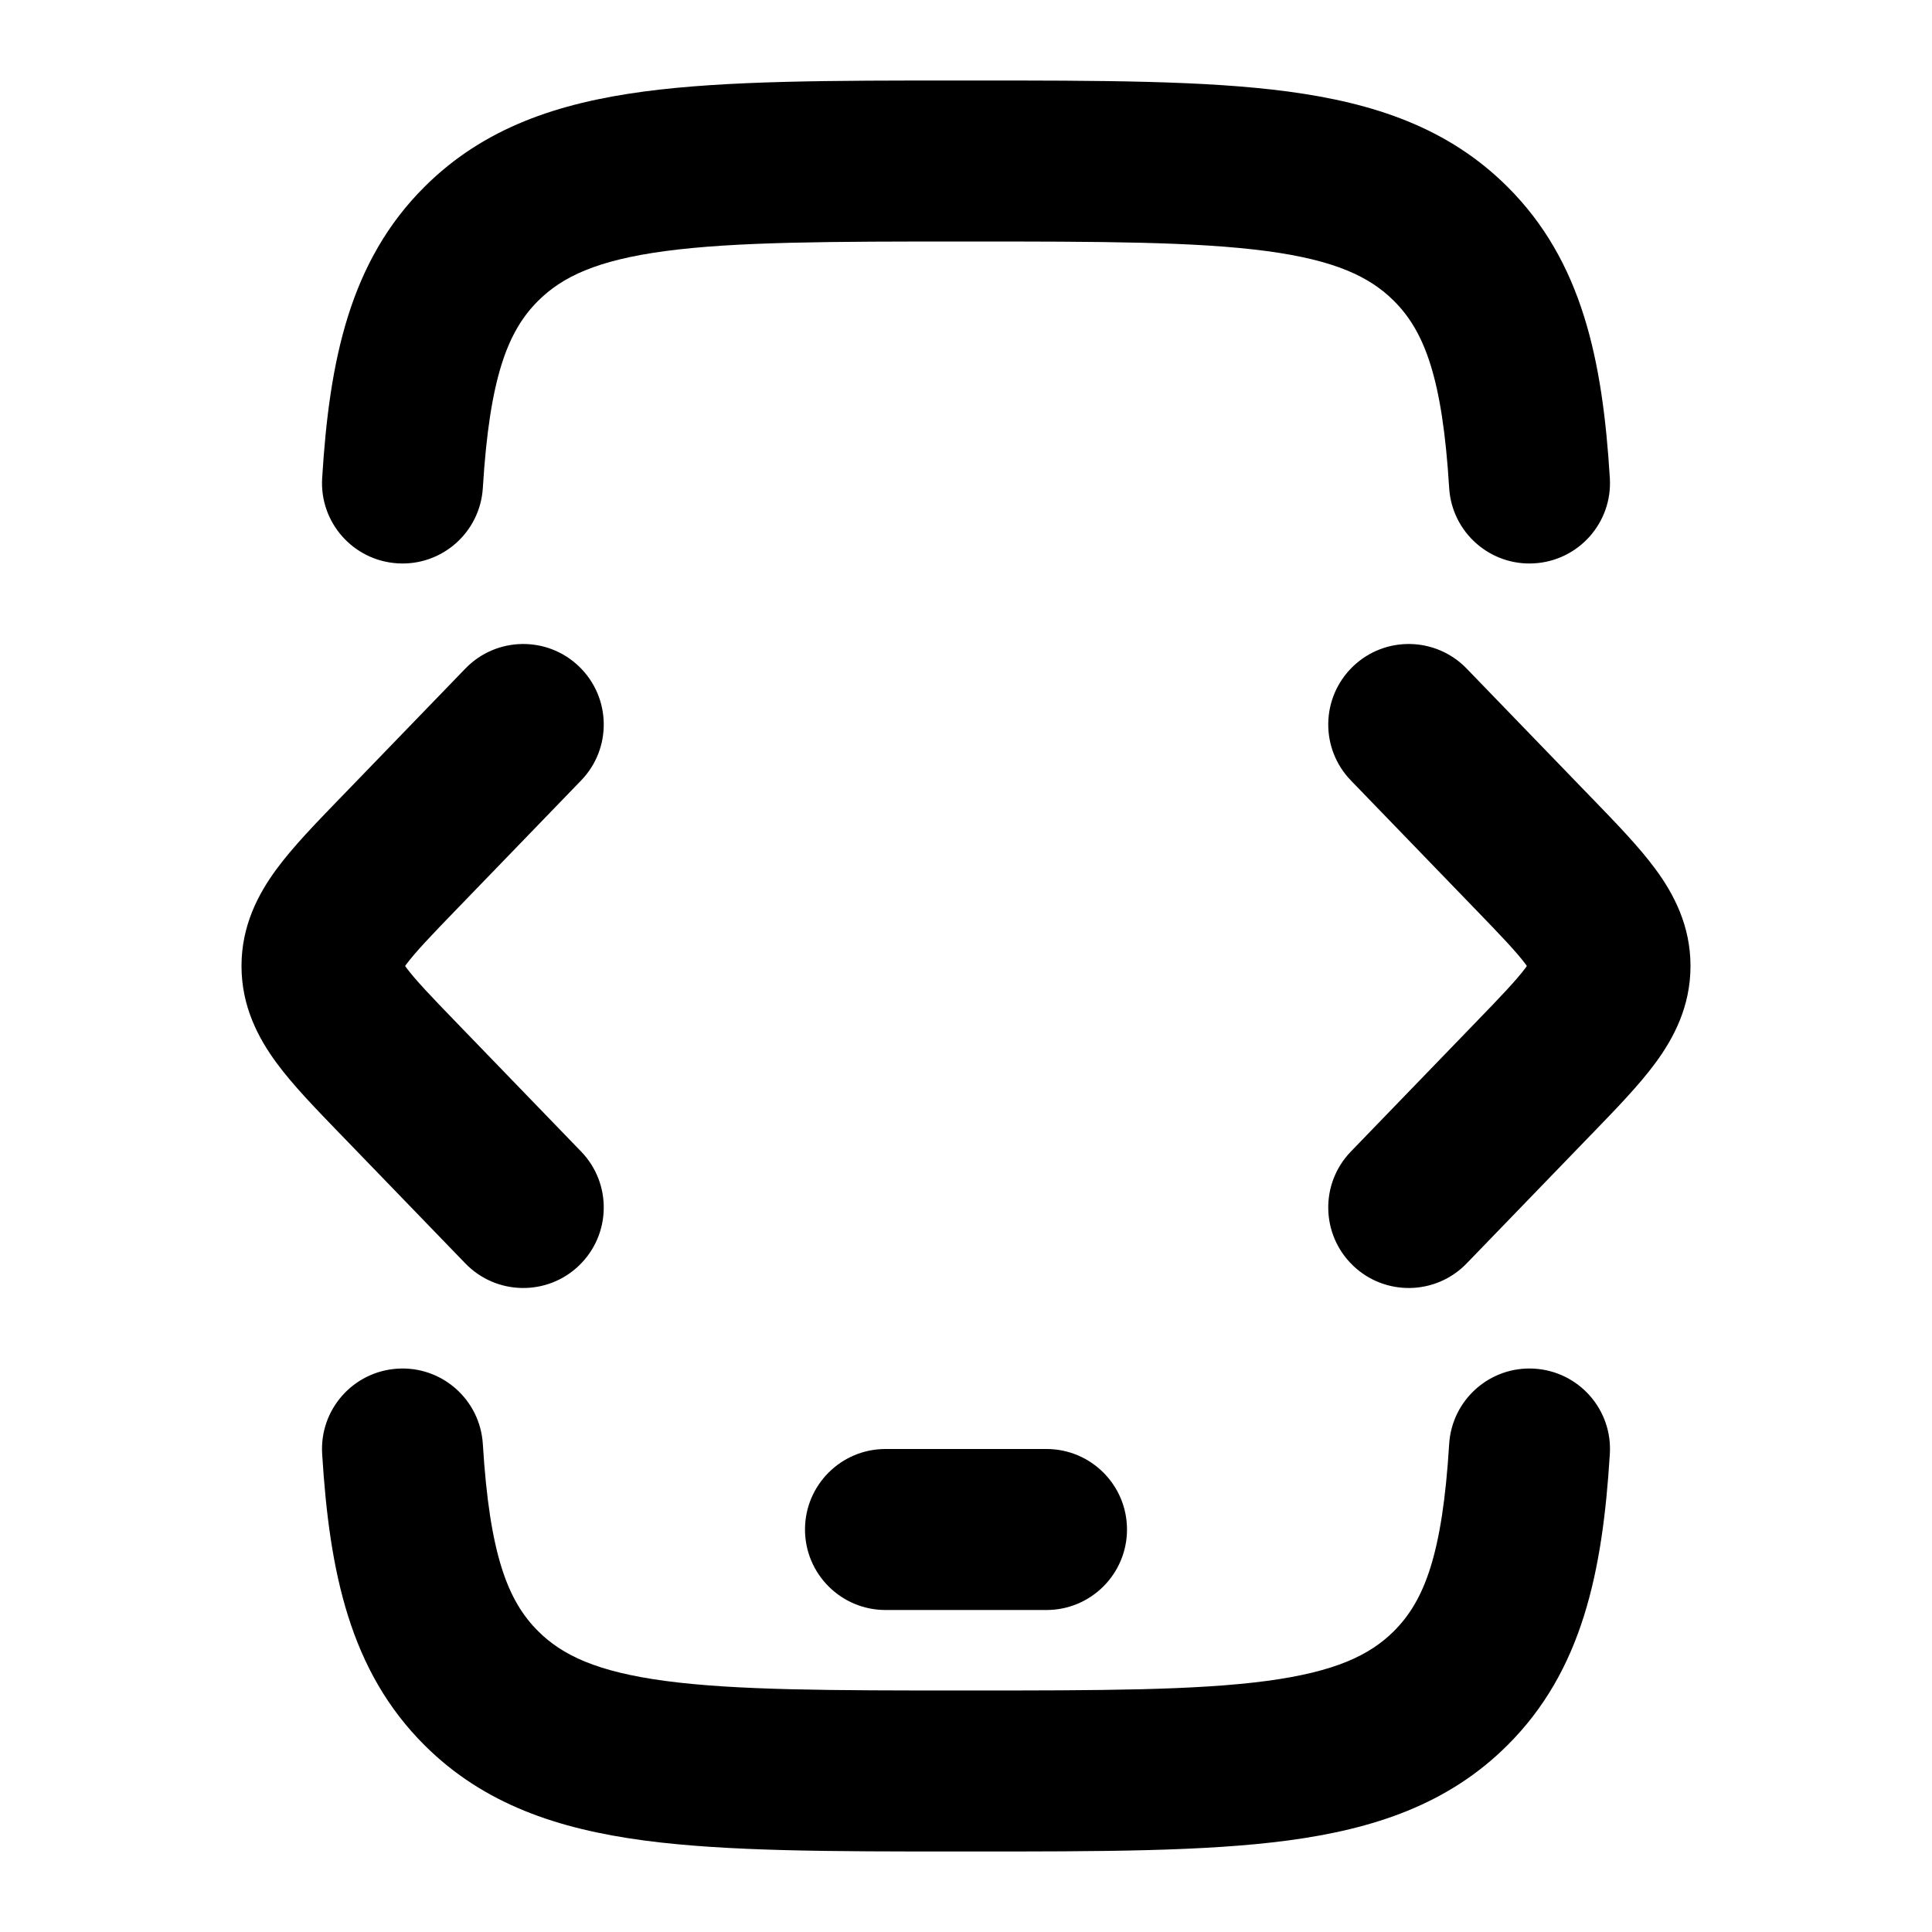 <svg width="24" height="24" viewBox="0 0 24 24" xmlns="http://www.w3.org/2000/svg">
<path class="pr-icon-bulk-secondary" fill-rule="evenodd" clip-rule="evenodd" d="M11.928 1H12.072C13.672 1 14.974 1 16 1.137C17.07 1.28 17.989 1.587 18.722 2.316C19.654 3.241 19.908 4.472 19.998 5.939C20.032 6.49 19.613 6.964 19.061 6.998C18.51 7.032 18.036 6.613 18.002 6.061C17.918 4.689 17.693 4.112 17.313 3.735C17.014 3.438 16.586 3.233 15.736 3.119C14.857 3.002 13.69 3 12 3C10.31 3 9.143 3.002 8.264 3.119C7.414 3.233 6.986 3.438 6.687 3.735C6.307 4.112 6.082 4.689 5.998 6.061C5.964 6.613 5.49 7.032 4.939 6.998C4.387 6.964 3.968 6.49 4.002 5.939C4.092 4.472 4.346 3.241 5.278 2.316C6.011 1.587 6.93 1.28 8 1.137C9.026 1 10.328 1 11.928 1ZM19.061 17.002C19.613 17.036 20.032 17.51 19.998 18.061C19.908 19.528 19.654 20.759 18.722 21.684C17.989 22.413 17.07 22.72 16 22.863C14.974 23 13.672 23 12.072 23H11.928C10.328 23 9.026 23 8 22.863C6.93 22.72 6.011 22.413 5.278 21.684C4.346 20.759 4.092 19.528 4.002 18.061C3.968 17.51 4.387 17.036 4.939 17.002C5.49 16.968 5.964 17.387 5.998 17.939C6.082 19.311 6.307 19.888 6.687 20.265C6.986 20.562 7.414 20.767 8.264 20.881C9.143 20.998 10.31 21 12 21C13.69 21 14.857 20.998 15.736 20.881C16.586 20.767 17.014 20.562 17.313 20.265C17.693 19.888 17.918 19.311 18.002 17.939C18.036 17.387 18.51 16.968 19.061 17.002Z" fill="currentColor"/>
<path class="pr-icon-bulk-secondary" fill-rule="evenodd" clip-rule="evenodd" d="M10 19C10 18.448 10.448 18 11 18H13C13.552 18 14 18.448 14 19C14 19.552 13.552 20 13 20H11C10.448 20 10 19.552 10 19Z" fill="currentColor"/>
<path d="M16.805 8.281C16.408 8.665 16.397 9.298 16.781 9.695L18.314 11.281C18.656 11.634 18.841 11.829 18.954 11.981L18.967 12L18.954 12.019C18.841 12.171 18.656 12.366 18.314 12.719L16.781 14.305C16.397 14.702 16.408 15.335 16.805 15.719C17.202 16.103 17.835 16.092 18.219 15.695L19.752 14.109L19.789 14.071C20.079 13.771 20.362 13.479 20.563 13.206C20.791 12.897 21 12.503 21 12C21 11.497 20.791 11.103 20.563 10.794C20.362 10.521 20.079 10.229 19.789 9.929L19.752 9.891L18.219 8.305C17.835 7.908 17.202 7.897 16.805 8.281Z" fill="currentColor"/>
<path d="M7.195 8.281C7.592 8.665 7.603 9.298 7.219 9.695L5.686 11.281C5.344 11.634 5.159 11.829 5.046 11.981L5.033 12L5.046 12.019C5.159 12.171 5.344 12.366 5.686 12.719L7.219 14.305C7.603 14.702 7.592 15.335 7.195 15.719C6.798 16.103 6.165 16.092 5.781 15.695L4.248 14.109L4.211 14.071C3.921 13.771 3.638 13.479 3.437 13.206C3.209 12.897 3 12.503 3 12C3 11.497 3.209 11.103 3.437 10.794C3.638 10.521 3.921 10.229 4.211 9.929L4.248 9.891L5.781 8.305C6.165 7.908 6.798 7.897 7.195 8.281Z" fill="currentColor"/>
</svg>
